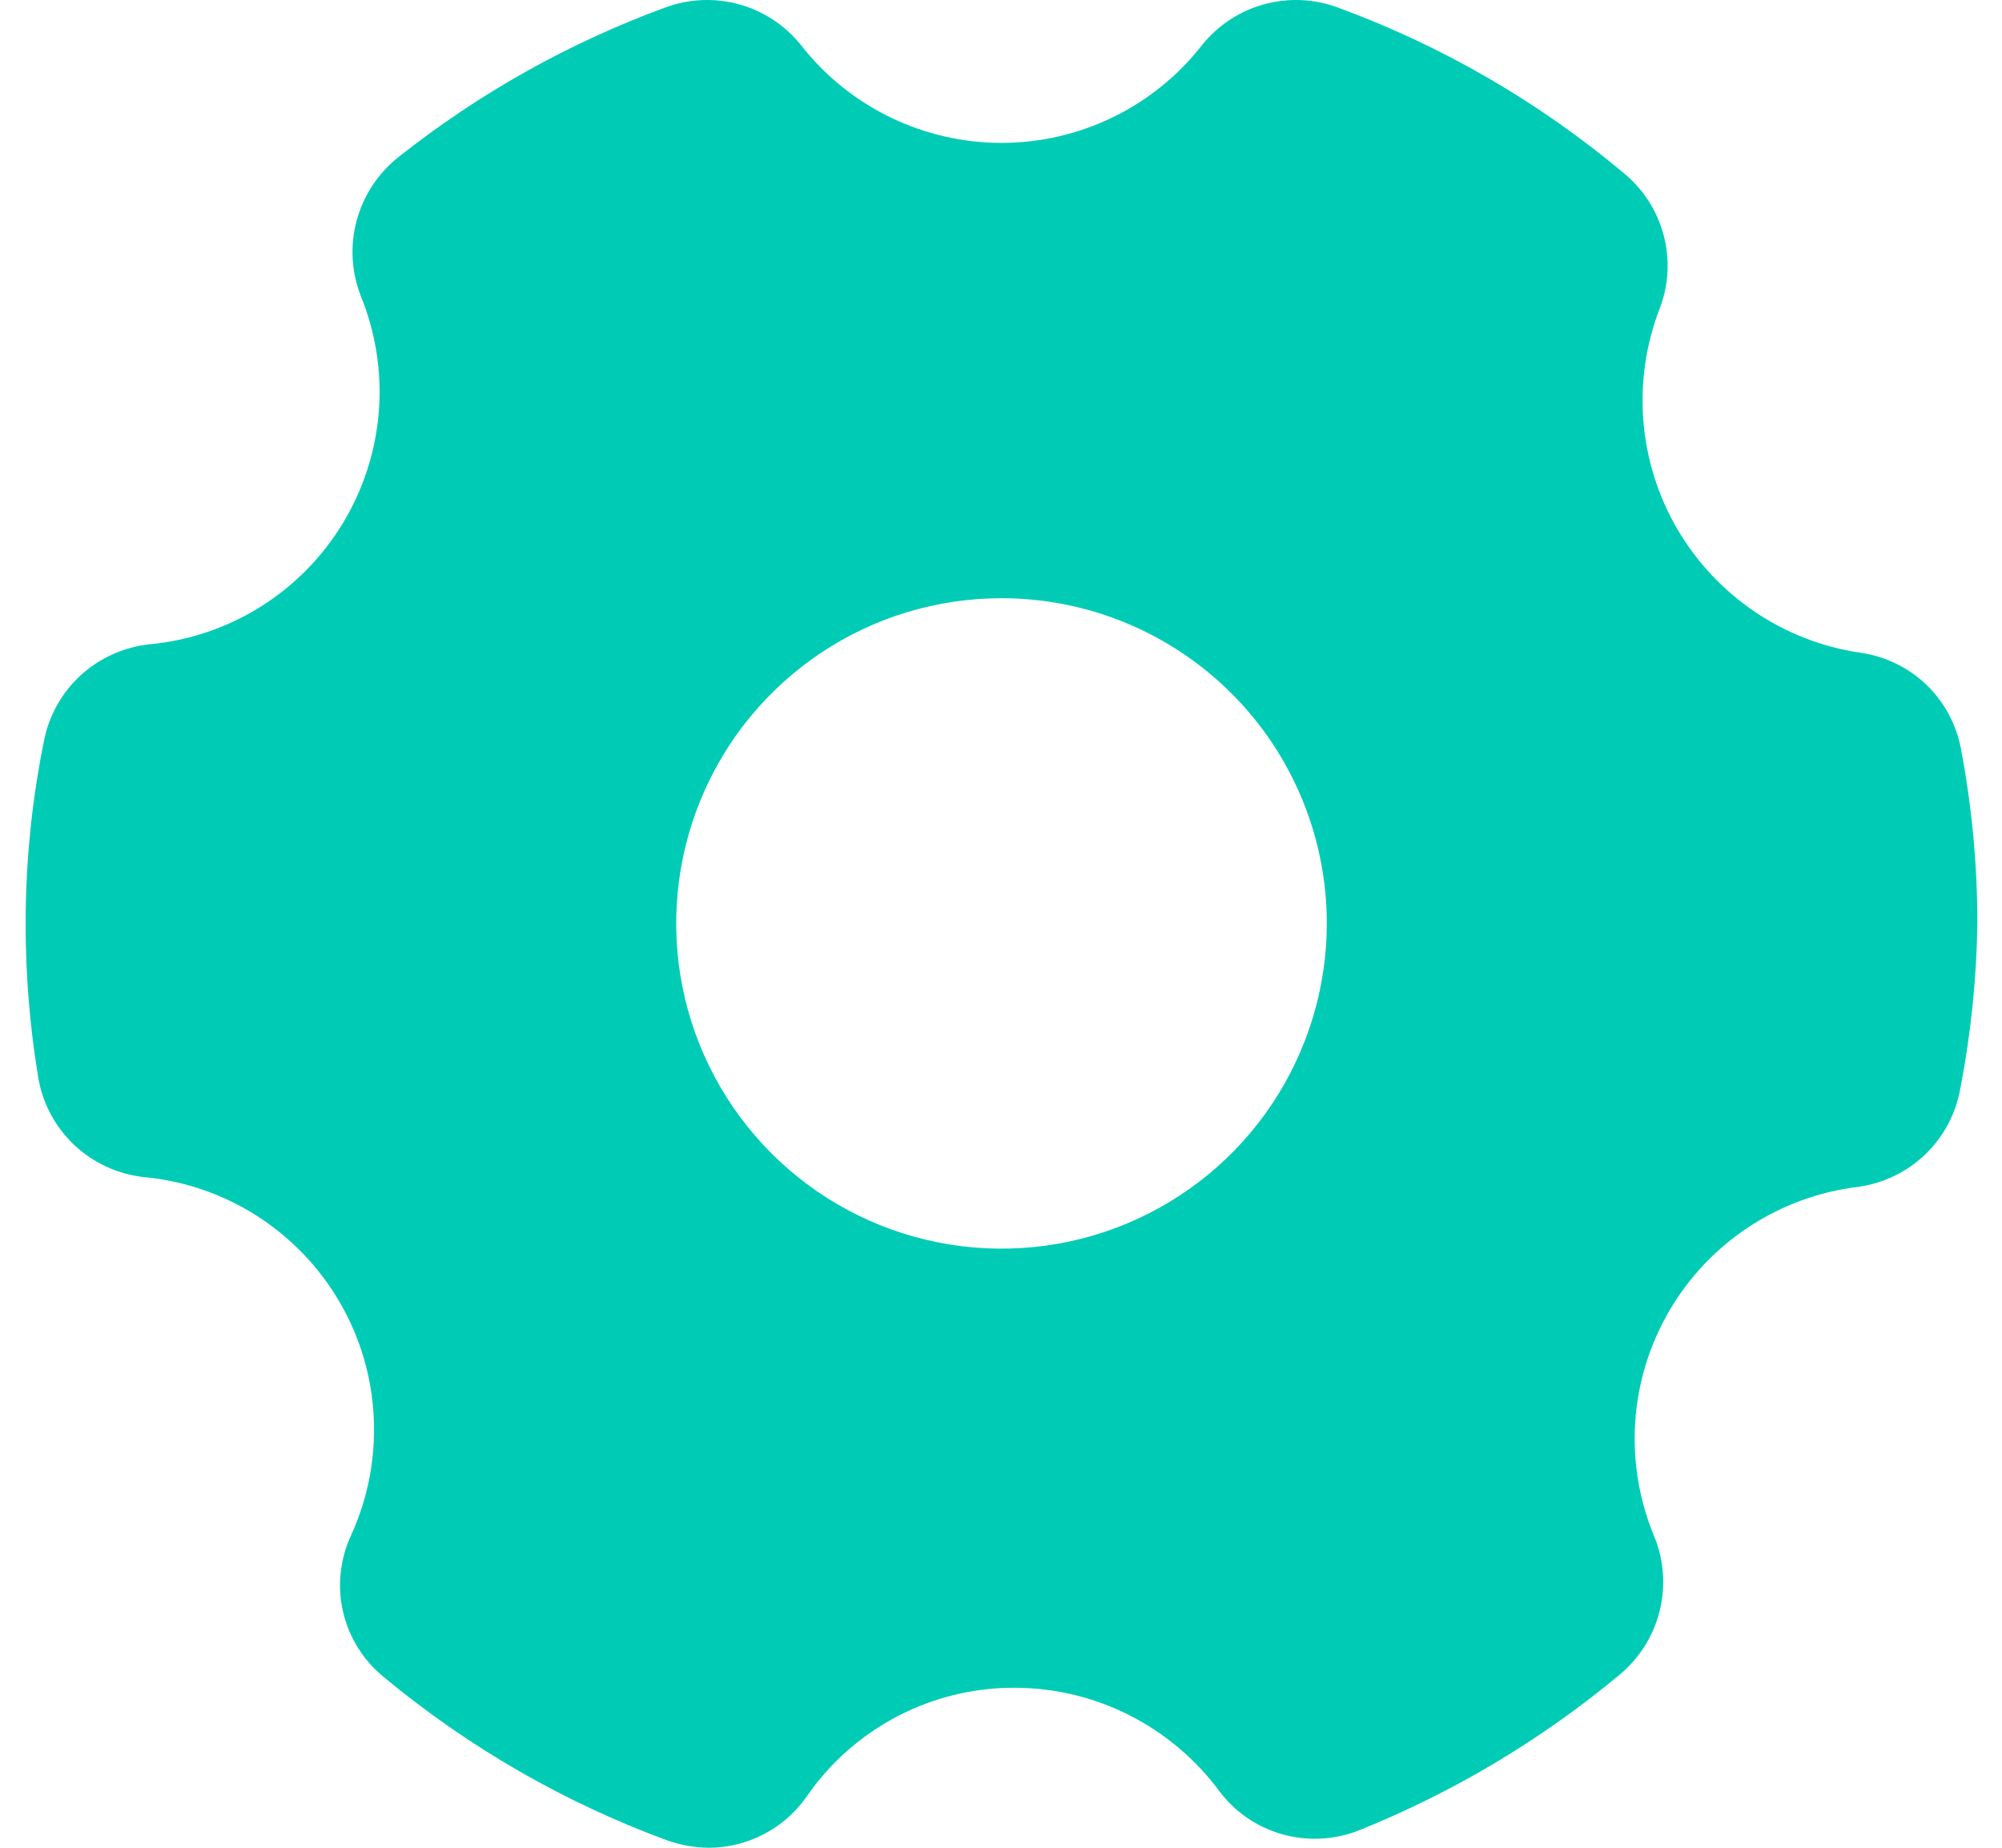 <svg width="26" height="24" viewBox="0 0 26 24" fill="none" xmlns="http://www.w3.org/2000/svg">
<g id="Layer 2">
<path id="Vector" d="M24.168 8.479C23.675 8.408 23.204 8.226 22.791 7.947C22.378 7.668 22.034 7.3 21.782 6.87C21.532 6.439 21.381 5.958 21.342 5.461C21.303 4.965 21.376 4.466 21.557 4.001C21.672 3.698 21.689 3.366 21.605 3.052C21.522 2.739 21.343 2.459 21.092 2.252C19.987 1.324 18.729 0.595 17.375 0.098C17.066 -0.017 16.73 -0.031 16.412 0.057C16.095 0.145 15.814 0.331 15.609 0.588C15.3 0.983 14.905 1.303 14.454 1.522C14.003 1.742 13.508 1.856 13.007 1.856C12.505 1.856 12.01 1.742 11.559 1.522C11.108 1.303 10.713 0.983 10.404 0.588C10.199 0.331 9.918 0.145 9.601 0.057C9.284 -0.031 8.947 -0.017 8.638 0.098C7.388 0.557 6.218 1.213 5.174 2.041C4.911 2.249 4.722 2.537 4.633 2.86C4.545 3.184 4.563 3.528 4.684 3.841C4.879 4.317 4.96 4.833 4.92 5.346C4.879 5.86 4.719 6.356 4.452 6.797C4.185 7.237 3.819 7.609 3.382 7.882C2.946 8.155 2.451 8.322 1.938 8.369C1.606 8.405 1.293 8.547 1.046 8.773C0.8 9 0.633 9.3 0.57 9.628C0.412 10.407 0.333 11.2 0.333 11.994C0.332 12.659 0.386 13.323 0.494 13.979C0.547 14.319 0.711 14.631 0.96 14.868C1.209 15.104 1.529 15.252 1.871 15.289C2.395 15.338 2.899 15.512 3.342 15.796C3.785 16.081 4.154 16.467 4.417 16.923C4.68 17.378 4.83 17.891 4.854 18.416C4.879 18.942 4.777 19.466 4.558 19.945C4.414 20.256 4.378 20.606 4.456 20.939C4.534 21.273 4.722 21.571 4.988 21.786C6.087 22.698 7.333 23.415 8.672 23.907C8.844 23.966 9.023 23.998 9.205 24C9.453 24 9.698 23.939 9.918 23.825C10.139 23.71 10.329 23.544 10.472 23.341C10.773 22.902 11.177 22.544 11.648 22.296C12.119 22.049 12.643 21.92 13.175 21.922C13.691 21.922 14.2 22.043 14.66 22.275C15.121 22.507 15.521 22.843 15.829 23.256C16.033 23.532 16.323 23.732 16.653 23.825C16.983 23.918 17.335 23.899 17.654 23.772C18.878 23.279 20.019 22.598 21.033 21.753C21.288 21.542 21.469 21.256 21.551 20.936C21.633 20.615 21.612 20.277 21.489 19.97C21.291 19.499 21.204 18.989 21.236 18.48C21.268 17.97 21.419 17.475 21.675 17.033C21.932 16.591 22.287 16.215 22.714 15.935C23.141 15.654 23.627 15.476 24.134 15.416C24.463 15.37 24.768 15.221 25.007 14.991C25.245 14.76 25.404 14.459 25.46 14.132C25.596 13.427 25.67 12.712 25.68 11.994C25.68 11.237 25.61 10.482 25.469 9.738C25.412 9.418 25.255 9.124 25.022 8.898C24.788 8.672 24.489 8.526 24.168 8.479ZM17.231 11.994C17.231 12.829 16.983 13.646 16.519 14.341C16.055 15.036 15.395 15.577 14.623 15.897C13.851 16.217 13.002 16.3 12.182 16.137C11.363 15.974 10.61 15.572 10.019 14.981C9.429 14.39 9.026 13.638 8.863 12.818C8.7 11.999 8.784 11.149 9.104 10.377C9.423 9.605 9.965 8.946 10.66 8.481C11.354 8.017 12.171 7.77 13.007 7.77C14.127 7.77 15.201 8.215 15.994 9.007C16.786 9.799 17.231 10.874 17.231 11.994Z" fill="#00CCB6"/>
</g>
</svg>
